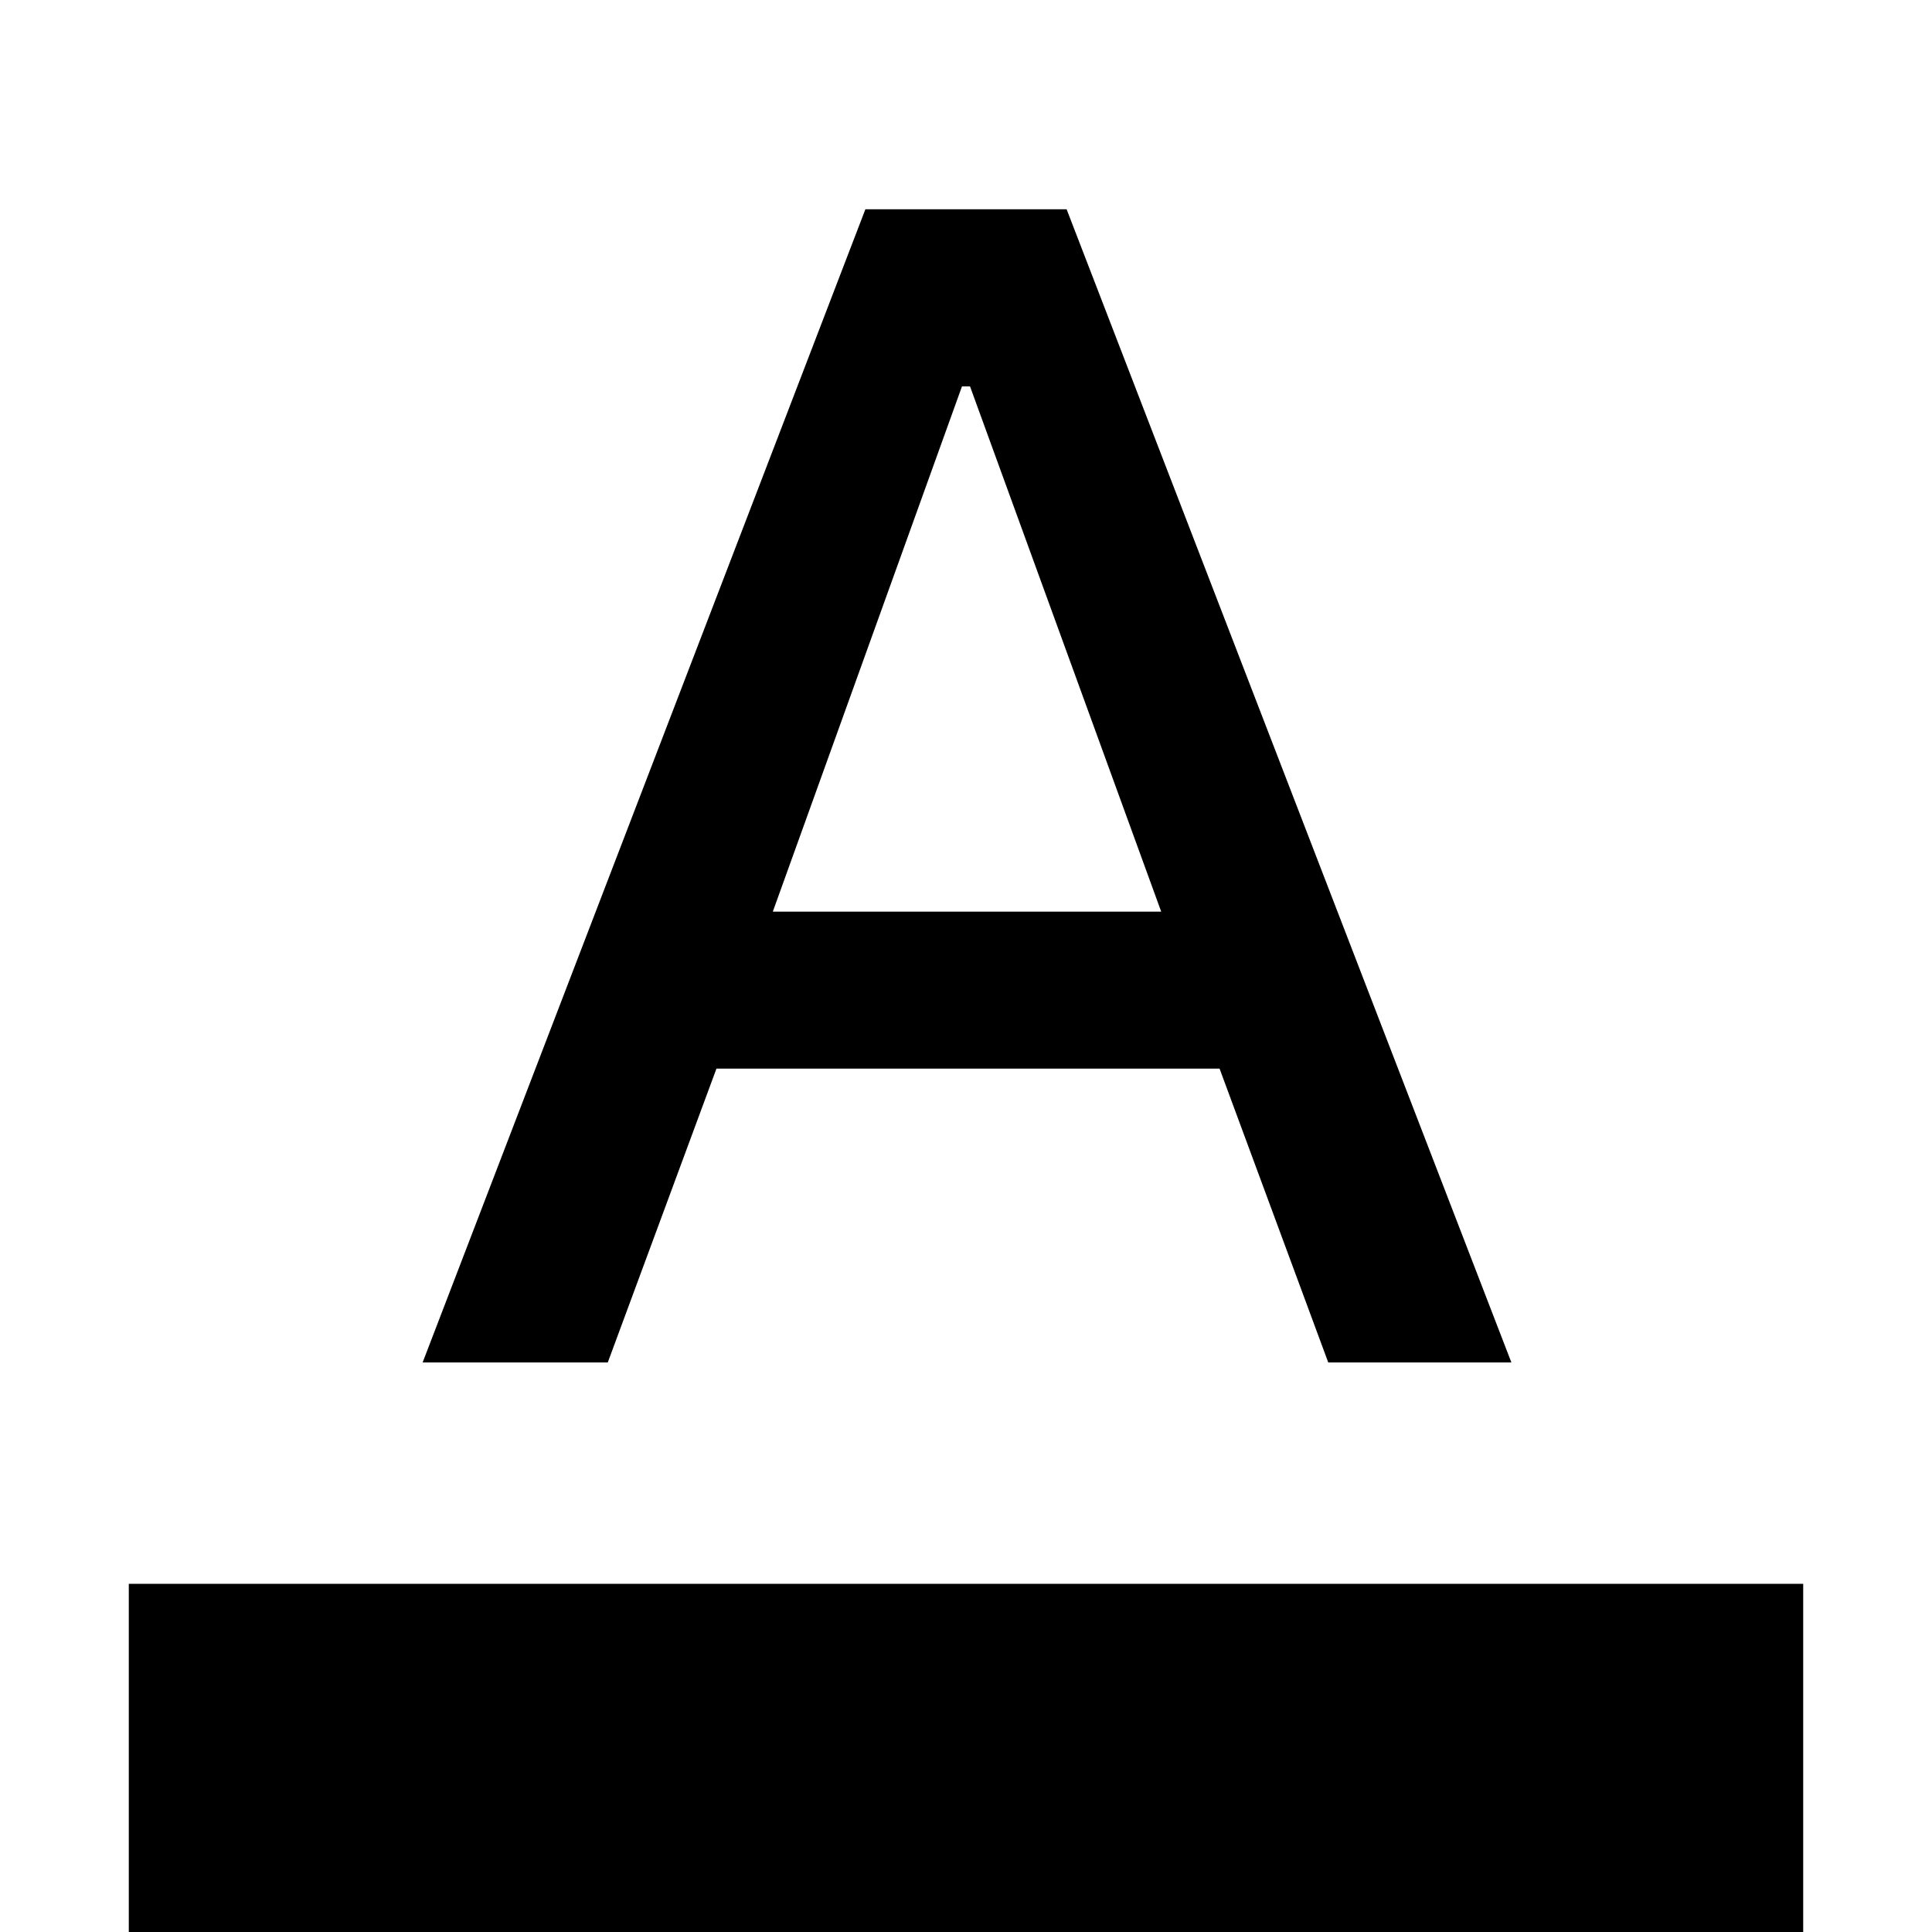 <svg xmlns="http://www.w3.org/2000/svg" height="48" viewBox="0 -960 960 960" width="48"><path d="M64 0v-173h832V0H64Zm146-283 220-573h100l221 573h-91l-54-146H356l-54 146h-92Zm174-224h193l-95-261h-4l-94 261Z"/></svg>